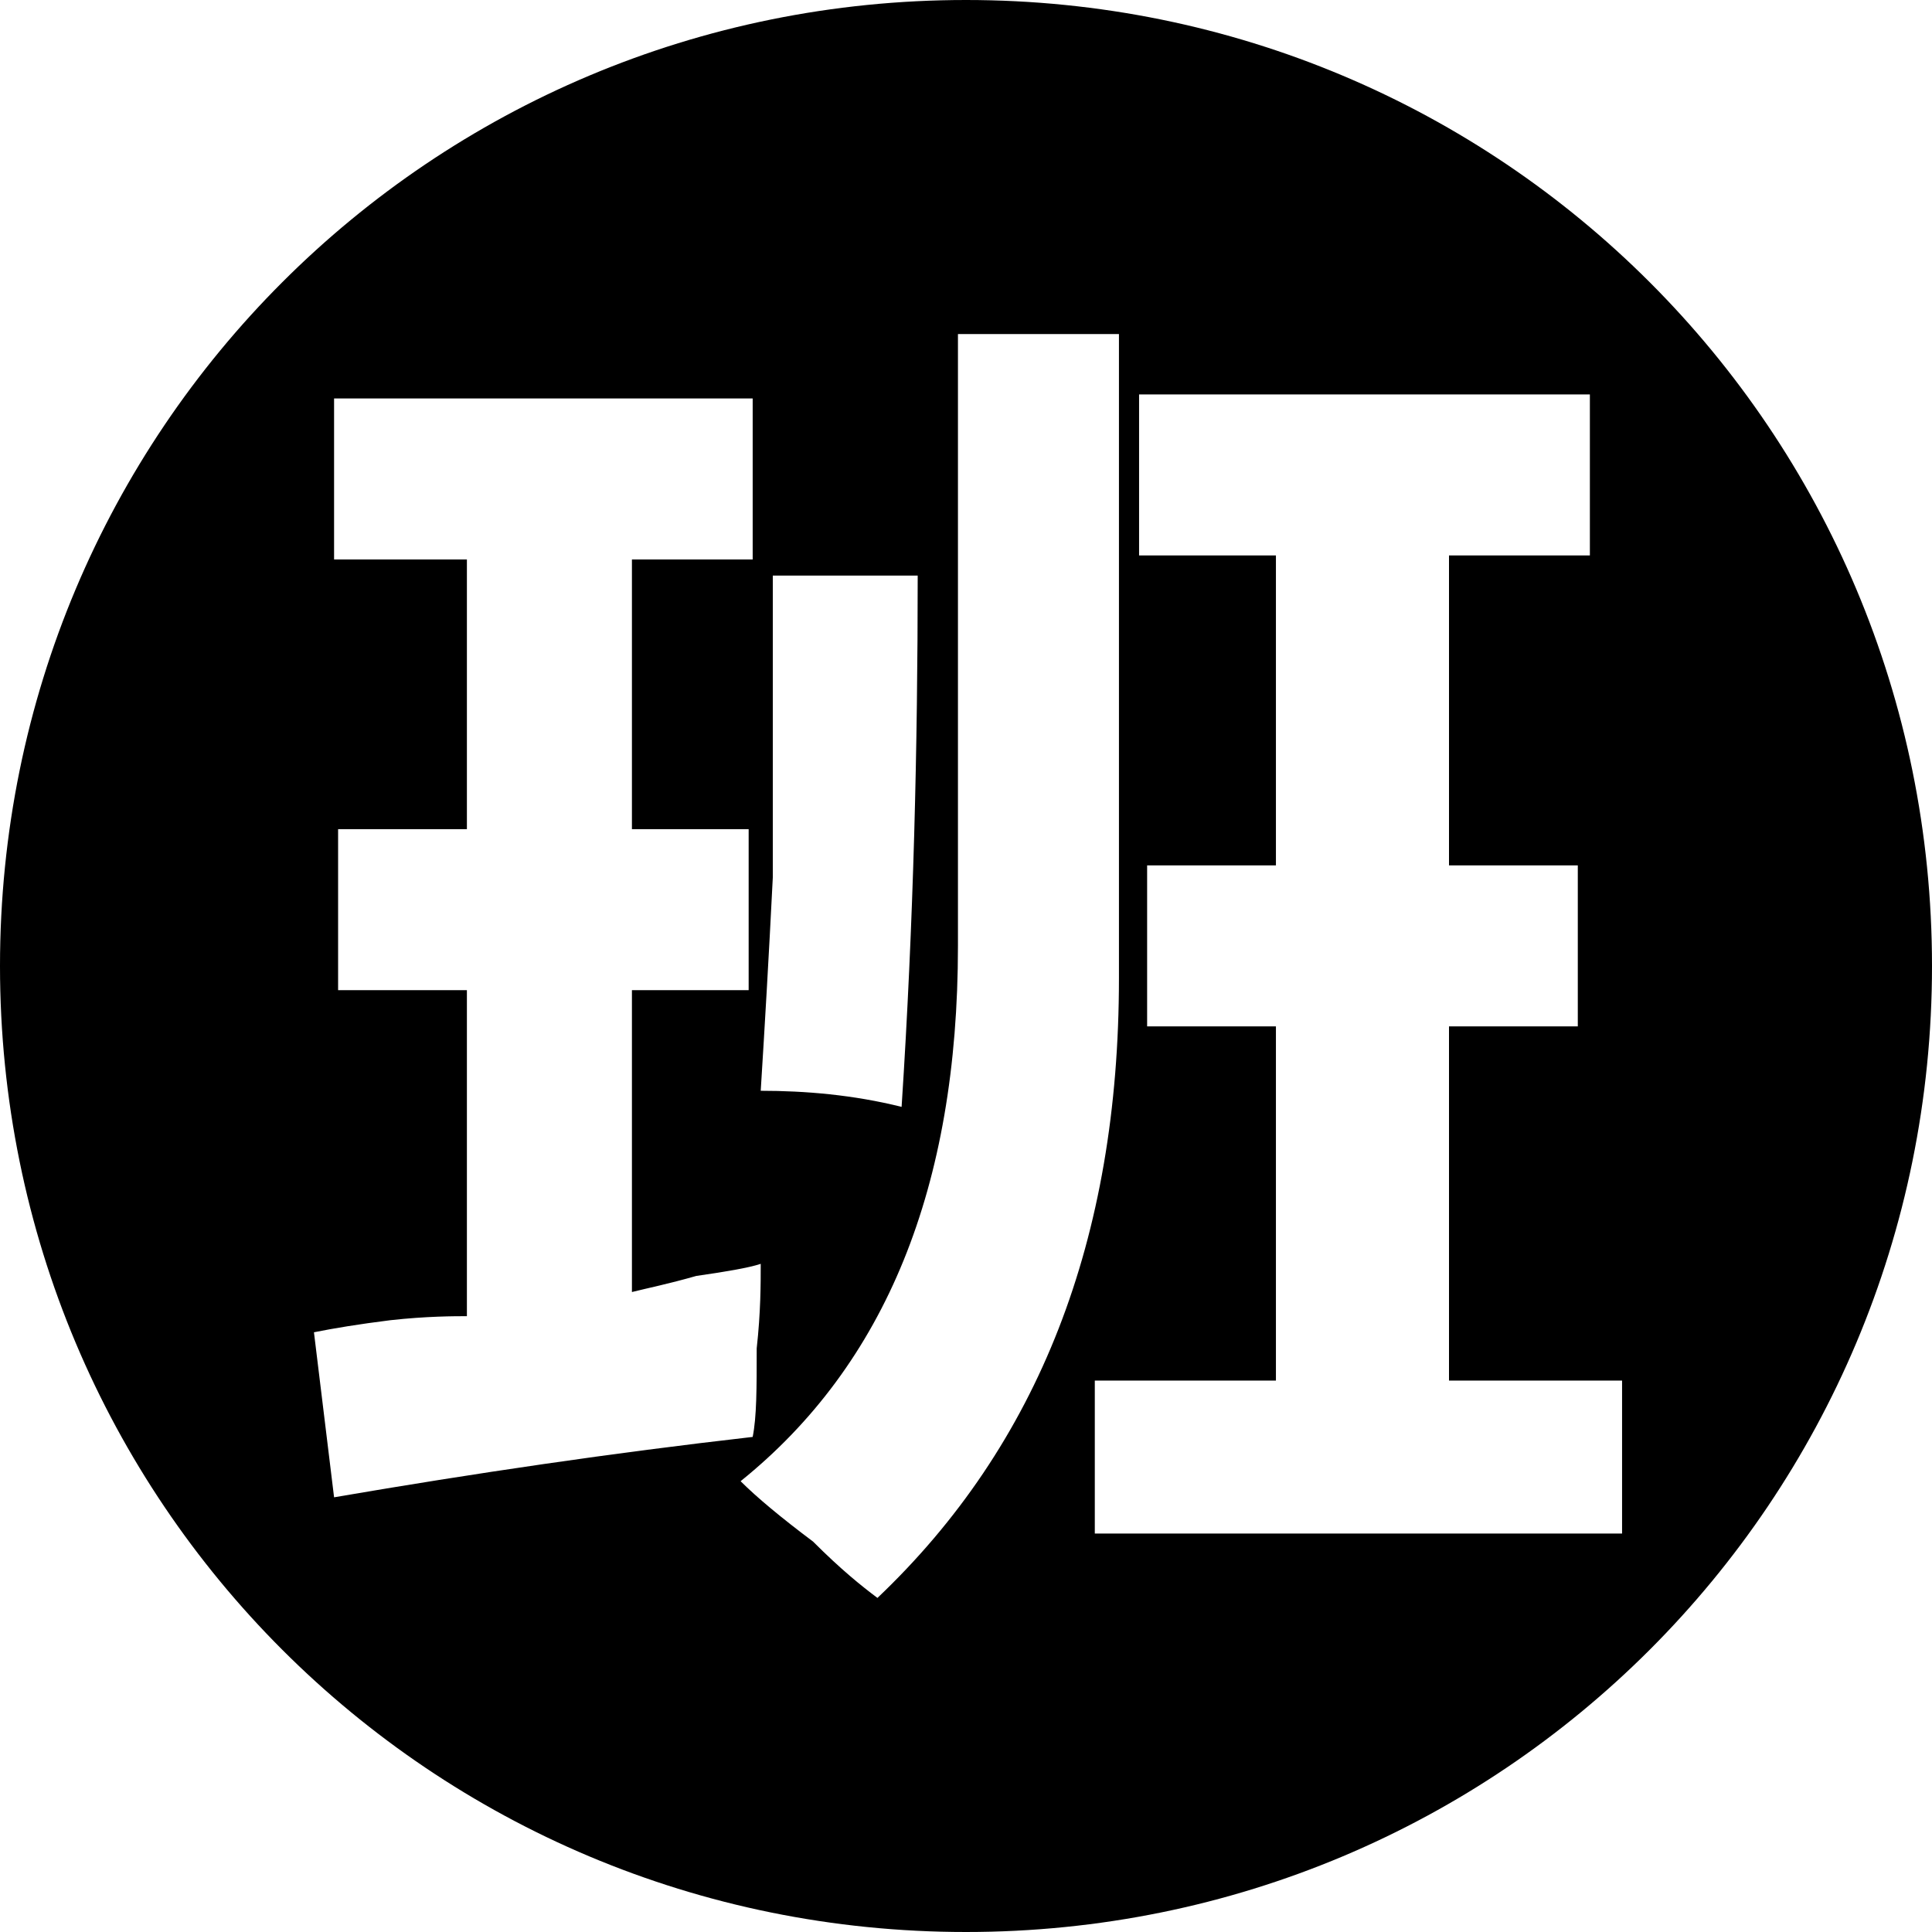 <?xml version="1.0" standalone="no"?><!DOCTYPE svg PUBLIC "-//W3C//DTD SVG 1.1//EN" "http://www.w3.org/Graphics/SVG/1.1/DTD/svg11.dtd"><svg class="icon" width="200px" height="200.00px" viewBox="0 0 1024 1024" version="1.1" xmlns="http://www.w3.org/2000/svg"><path d="M512 0C228.267 0 0 228.267 0 512s228.267 512 512 512 512-228.267 512-512S795.733 0 512 0z m-102.4 465.067v-160h76.8c0 89.6-2.133 183.467-8.533 281.6-25.6-6.4-51.2-8.533-74.667-8.533 2.133-34.133 4.267-70.4 6.4-113.067zM166.4 706.133c10.667-2.133 23.467-4.267 40.533-6.4 19.2-2.133 34.133-2.133 40.533-2.133v-172.8H179.2v-85.333h68.267v-142.933H177.067v-85.333h221.867v85.333h-64v142.933h61.867v85.333h-61.867v160c8.533-2.133 19.2-4.267 34.133-8.533 14.933-2.133 27.733-4.267 34.133-6.4 0 10.667 0 25.6-2.133 44.8 0 21.333 0 36.267-2.133 46.933-74.667 8.533-147.2 19.2-221.867 32l-10.667-87.467z m298.667 140.8c-8.533-6.4-19.2-14.933-34.133-29.867-17.067-12.8-29.867-23.467-38.4-32 76.8-61.867 115.2-155.733 115.2-283.733V177.067h85.333v341.333c0 138.667-42.667 247.467-128 328.533z m394.667-34.133H580.267v-81.067h96v-187.733h-68.267v-85.333h68.267v-164.267h-72.533v-85.333h238.933v85.333H768v164.267h68.267v85.333H768v187.733h91.733v81.067z" /></svg>
